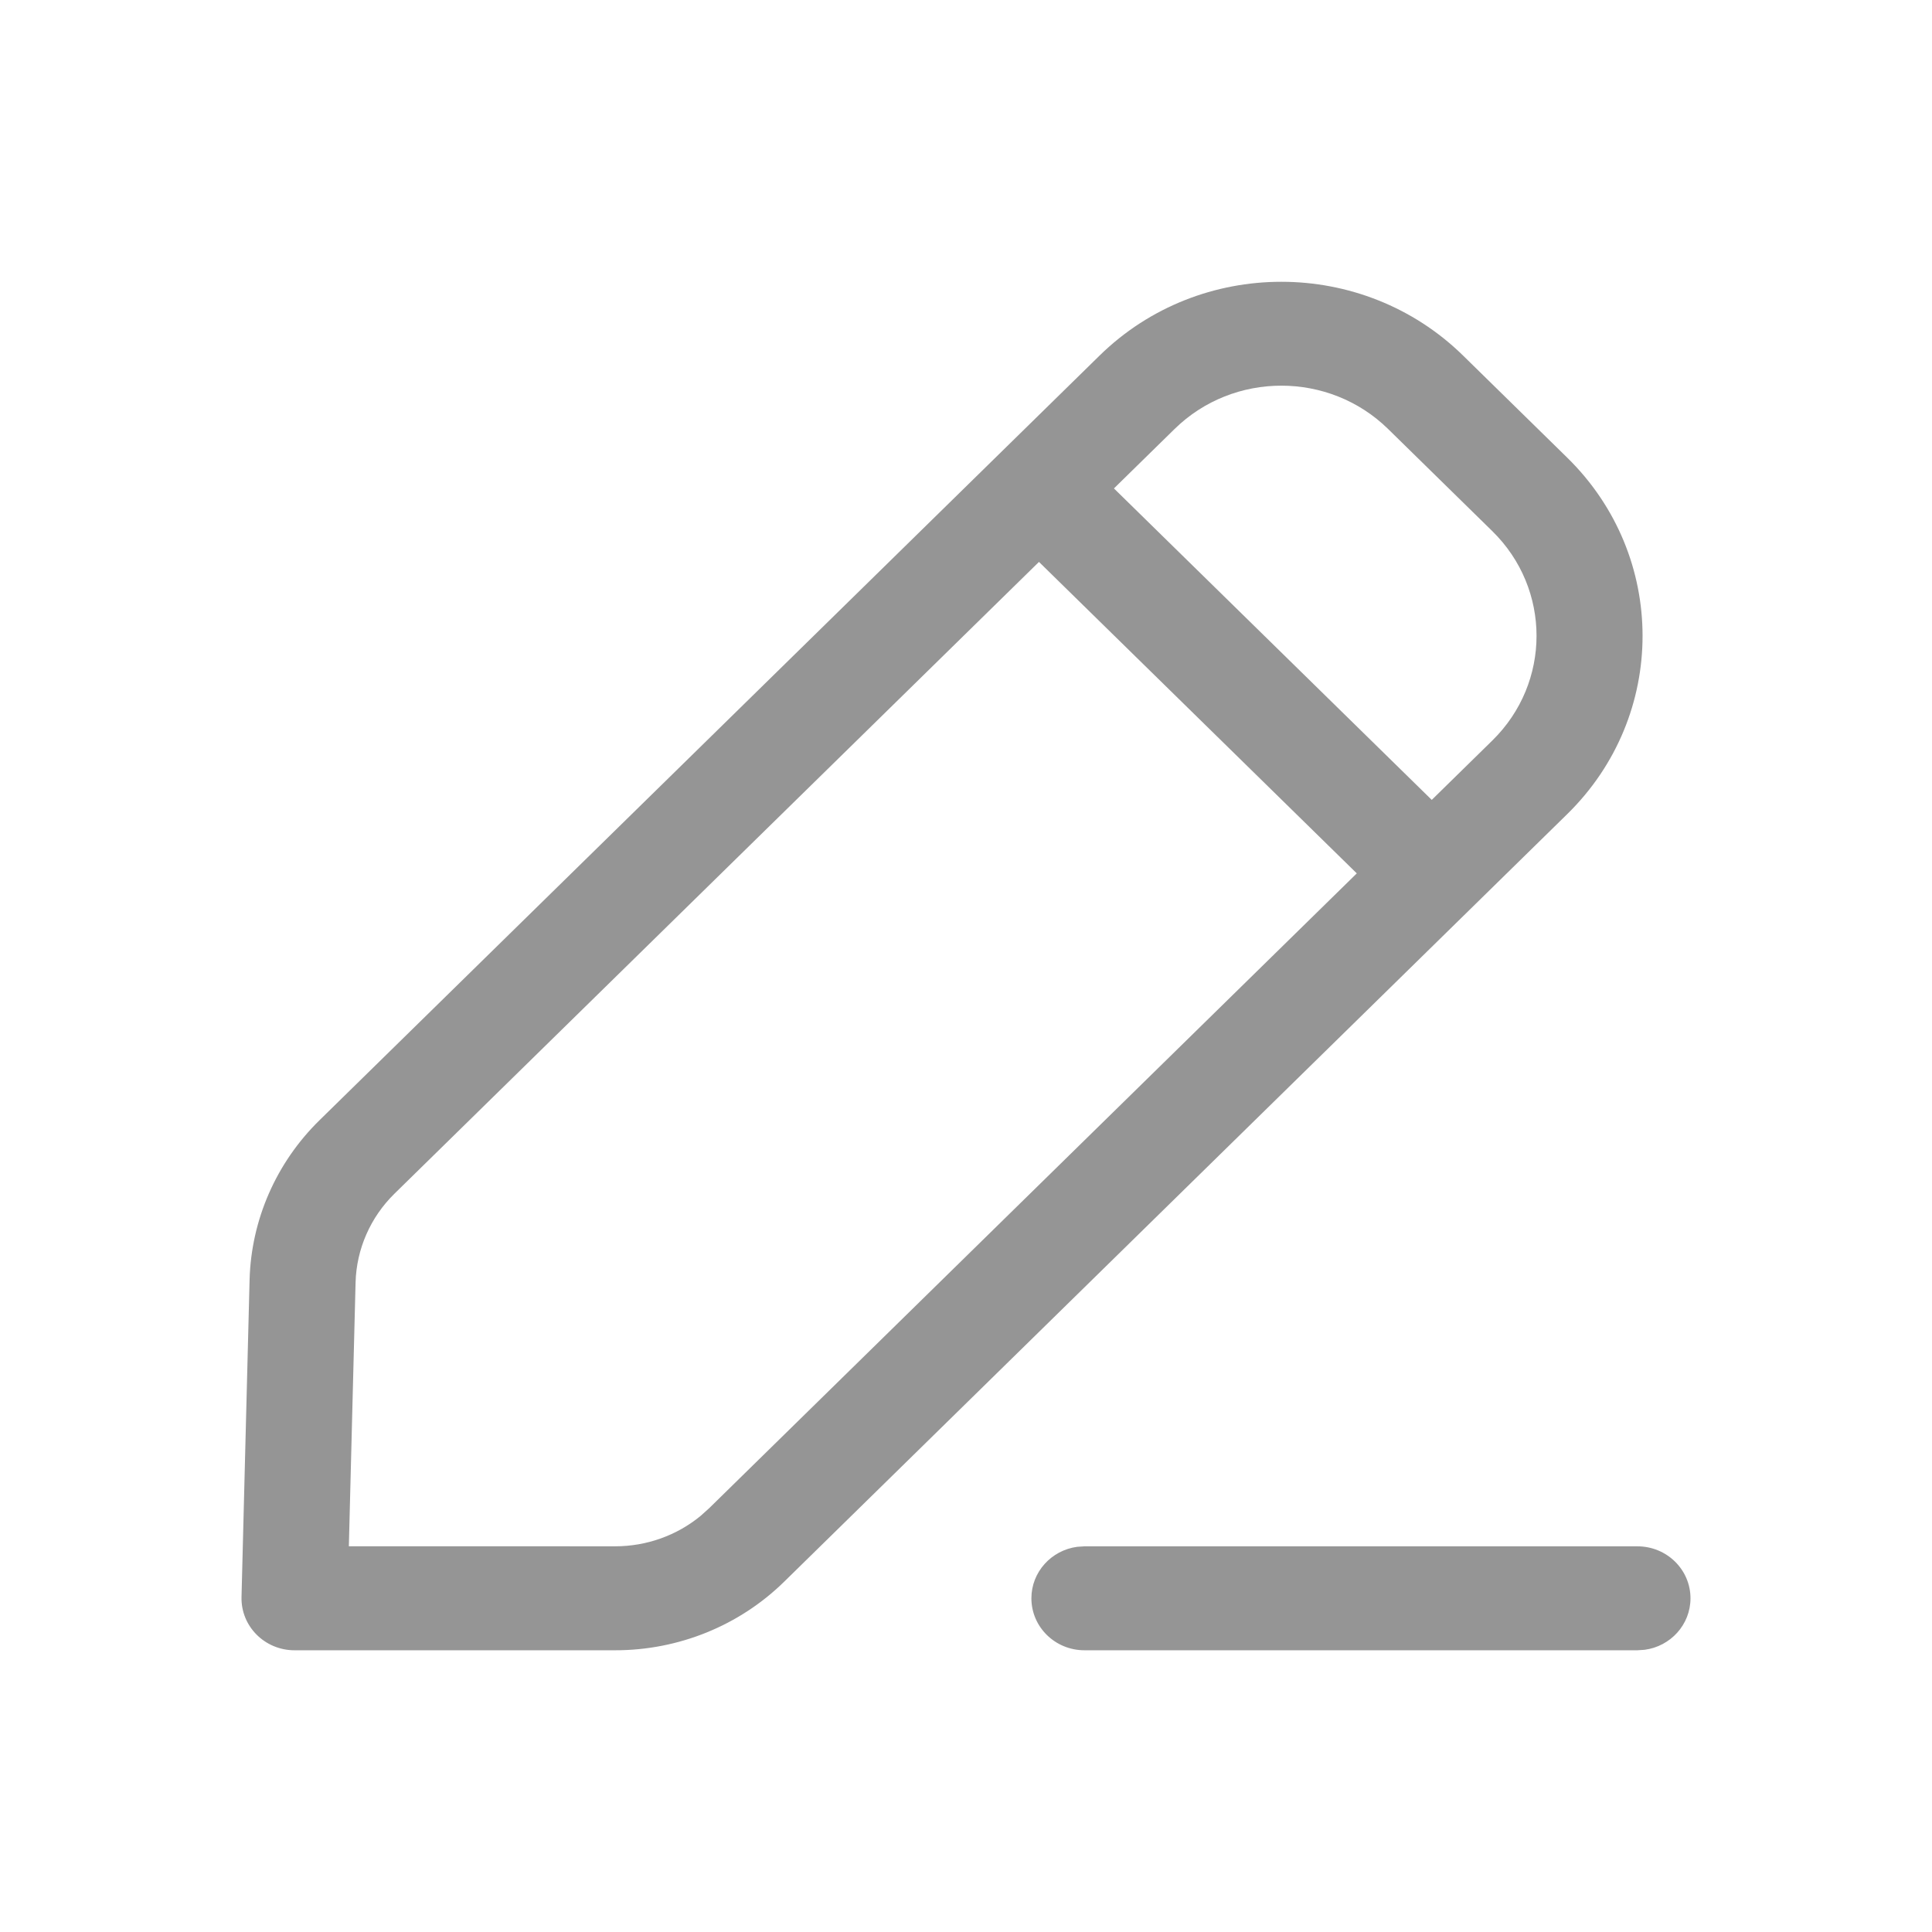 <svg width="1732" height="1732" viewBox="0 0 1732 1732" fill="none" xmlns="http://www.w3.org/2000/svg">
<path fill-rule="evenodd" clip-rule="evenodd" d="M286.405 1004.29L985.741 318.766C1075.72 230.567 1221.66 230.567 1311.63 318.766L1405.04 410.33C1495.02 498.529 1495.02 641.584 1405.04 729.783L702.947 1418.01C662.801 1457.36 608.37 1479.44 551.556 1479.44H264.025C237.314 1479.44 215.849 1457.87 216.515 1431.7L223.748 1147.3C225.186 1093.55 247.623 1042.3 286.405 1004.29ZM1337.84 476.168L1244.43 384.604C1191.57 332.791 1105.81 332.791 1052.96 384.604L998.624 437.862L1283.54 717.085L1337.84 663.857C1390.69 612.044 1390.69 527.981 1337.84 476.168ZM353.62 1070.12L931.415 503.744L1216.33 782.967L635.743 1352.08L628.02 1359.01C606.689 1376.53 579.664 1386.23 551.562 1386.23L312.736 1386.19L318.771 1149.64C319.569 1119.79 332.063 1091.26 353.62 1070.12ZM1515.49 1432.84C1515.49 1407.11 1494.22 1386.26 1467.97 1386.26H972.151L965.703 1386.68C942.506 1389.77 924.627 1409.26 924.627 1432.84C924.627 1458.57 945.905 1479.43 972.151 1479.43H1467.97L1474.42 1479C1497.62 1475.92 1515.49 1456.43 1515.49 1432.84Z" fill="#959595"/>
</svg>
